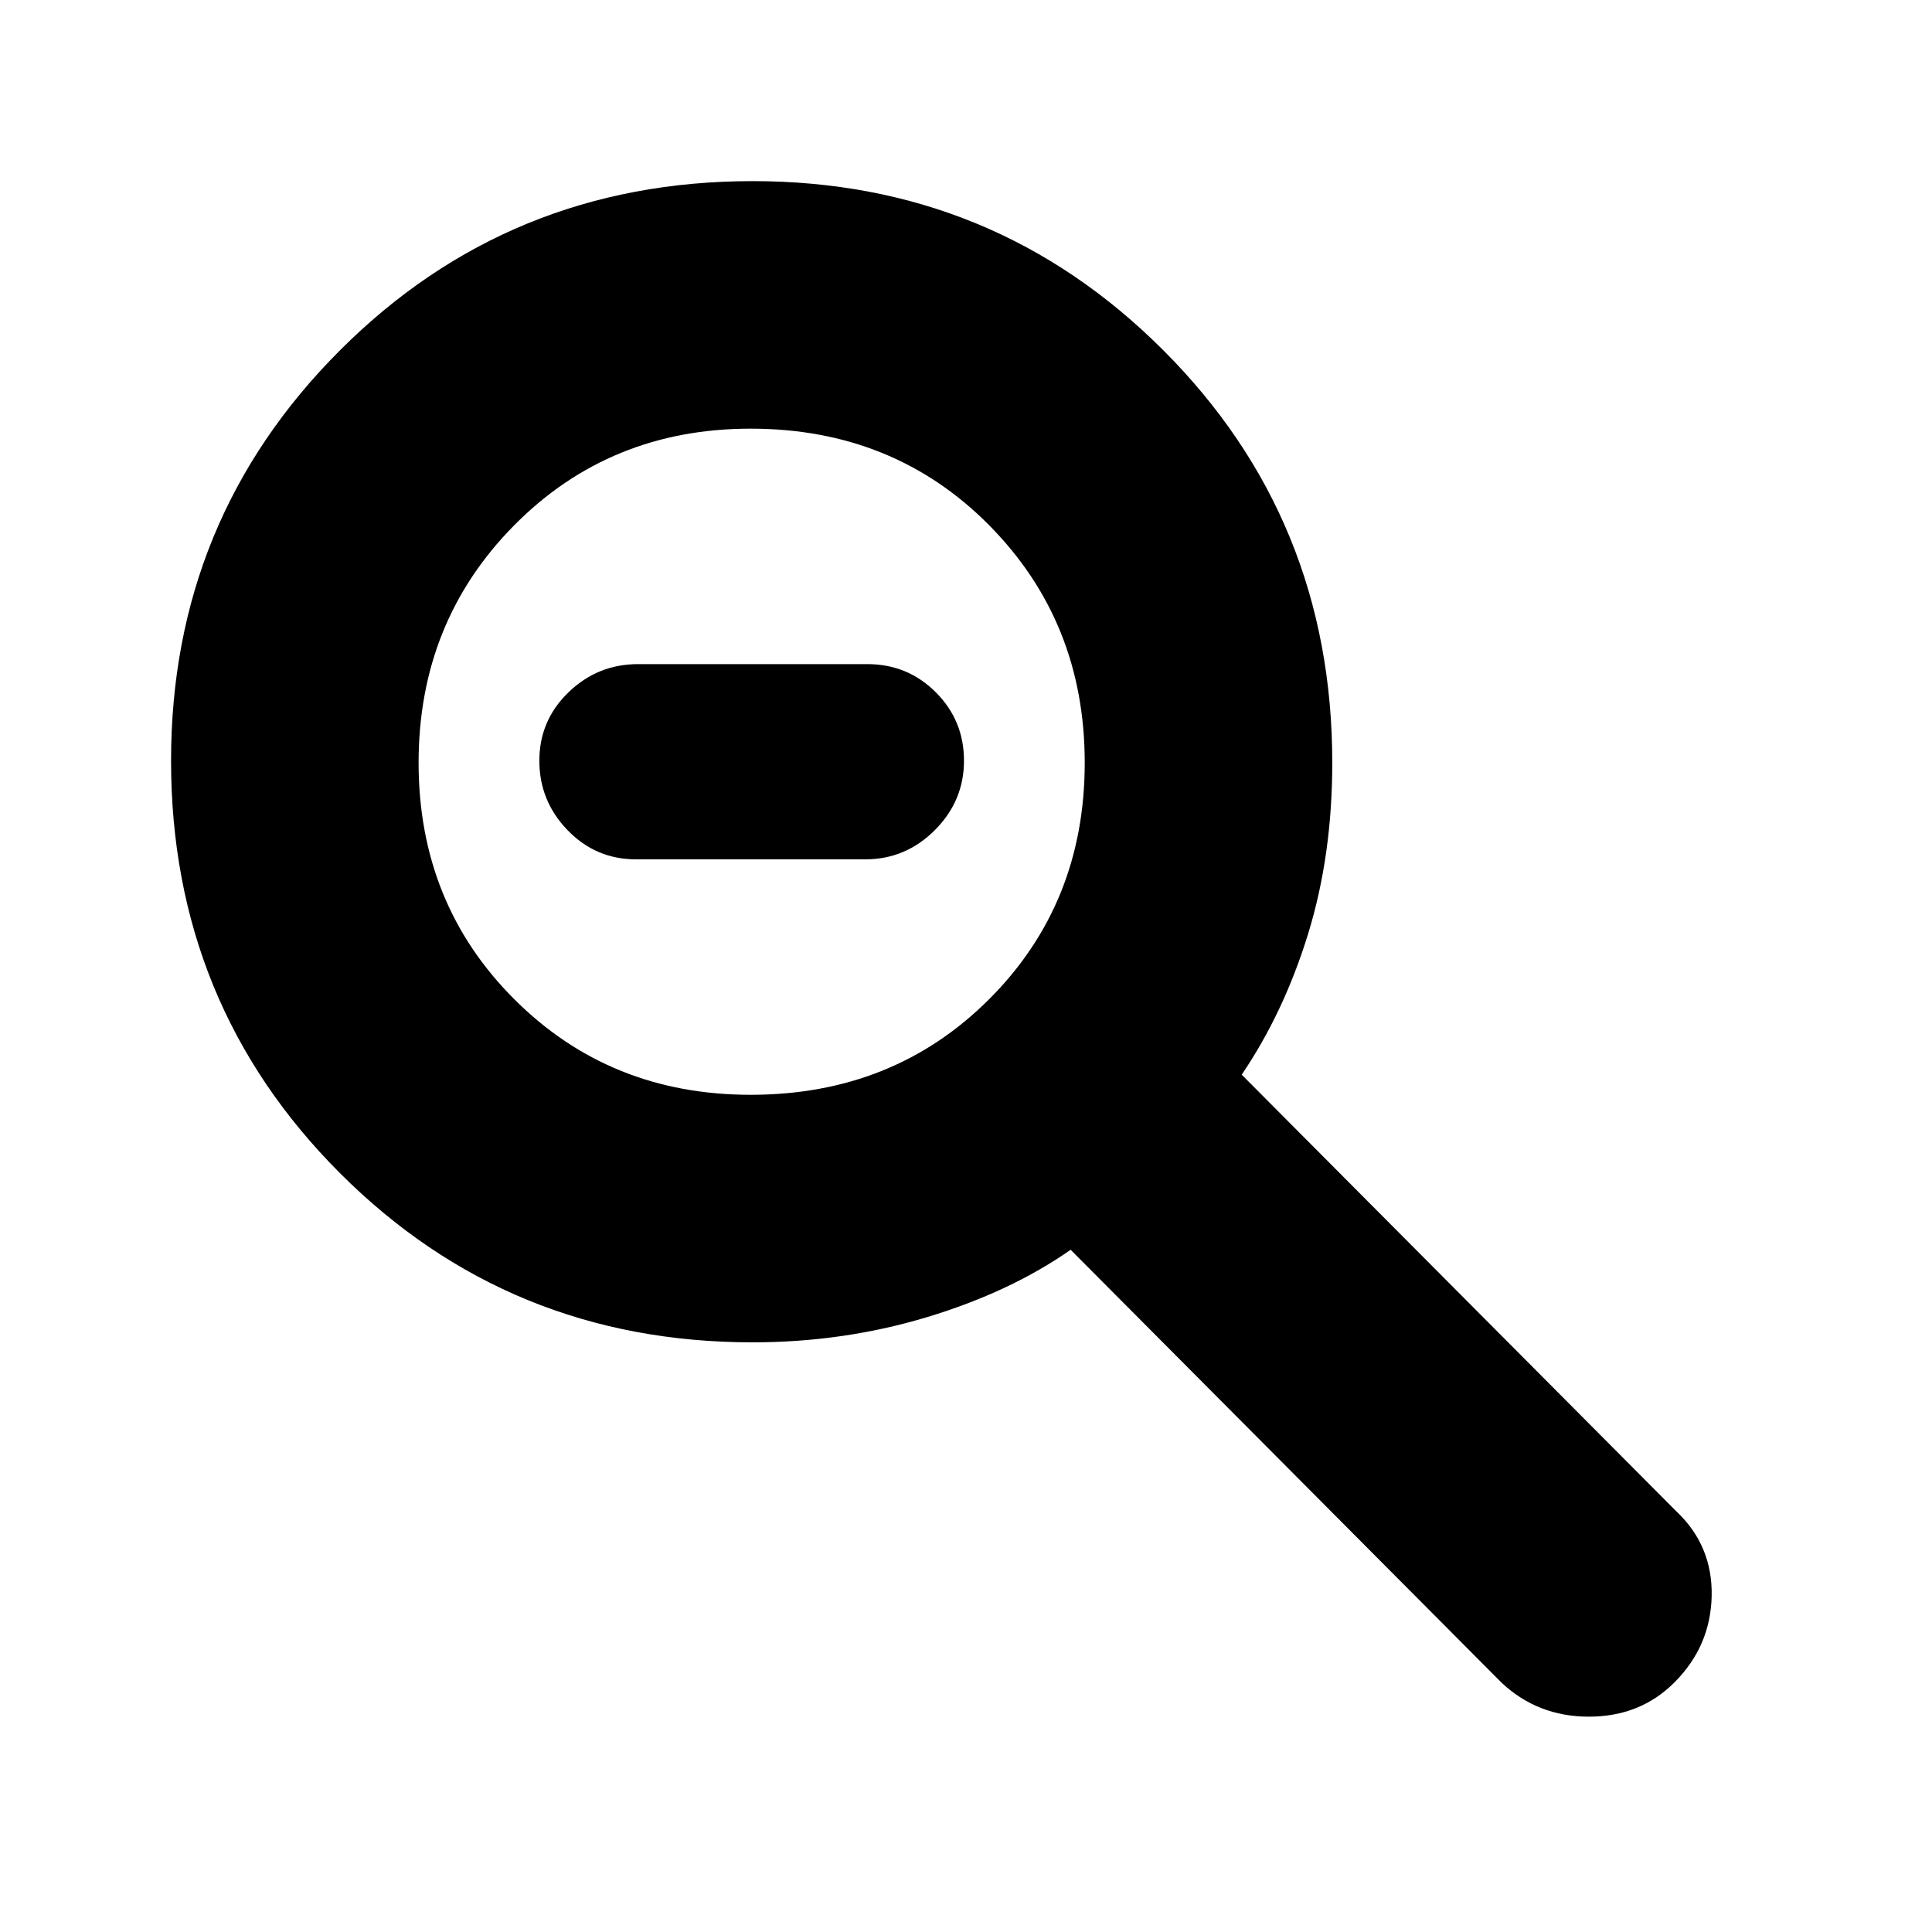 <svg xmlns="http://www.w3.org/2000/svg" height="24" width="24"><path d="m18.65 20.9-5.35-5.375q-.75.525-1.787.838-1.038.312-2.163.312-3.025 0-5.125-2.1t-2.1-5.125q0-3 2.1-5.1 2.1-2.1 5.125-2.1 3 0 5.1 2.1 2.1 2.1 2.1 5.125 0 1.15-.3 2.125-.3.975-.825 1.75l5.4 5.425q.45.425.438 1.05-.013.625-.463 1.075-.425.425-1.062.425-.638 0-1.088-.425Zm-9.325-7.3q1.775 0 2.963-1.188 1.187-1.187 1.187-2.937 0-1.75-1.187-2.95-1.188-1.2-2.963-1.2-1.75 0-2.937 1.2Q5.2 7.725 5.2 9.475q0 1.75 1.188 2.937Q7.575 13.6 9.325 13.6ZM7.9 10.675q-.5 0-.85-.363-.35-.362-.35-.862t.362-.85q.363-.35.863-.35h2.85q.5 0 .85.35t.35.85q0 .5-.362.862-.363.363-.863.363Z"/></svg>